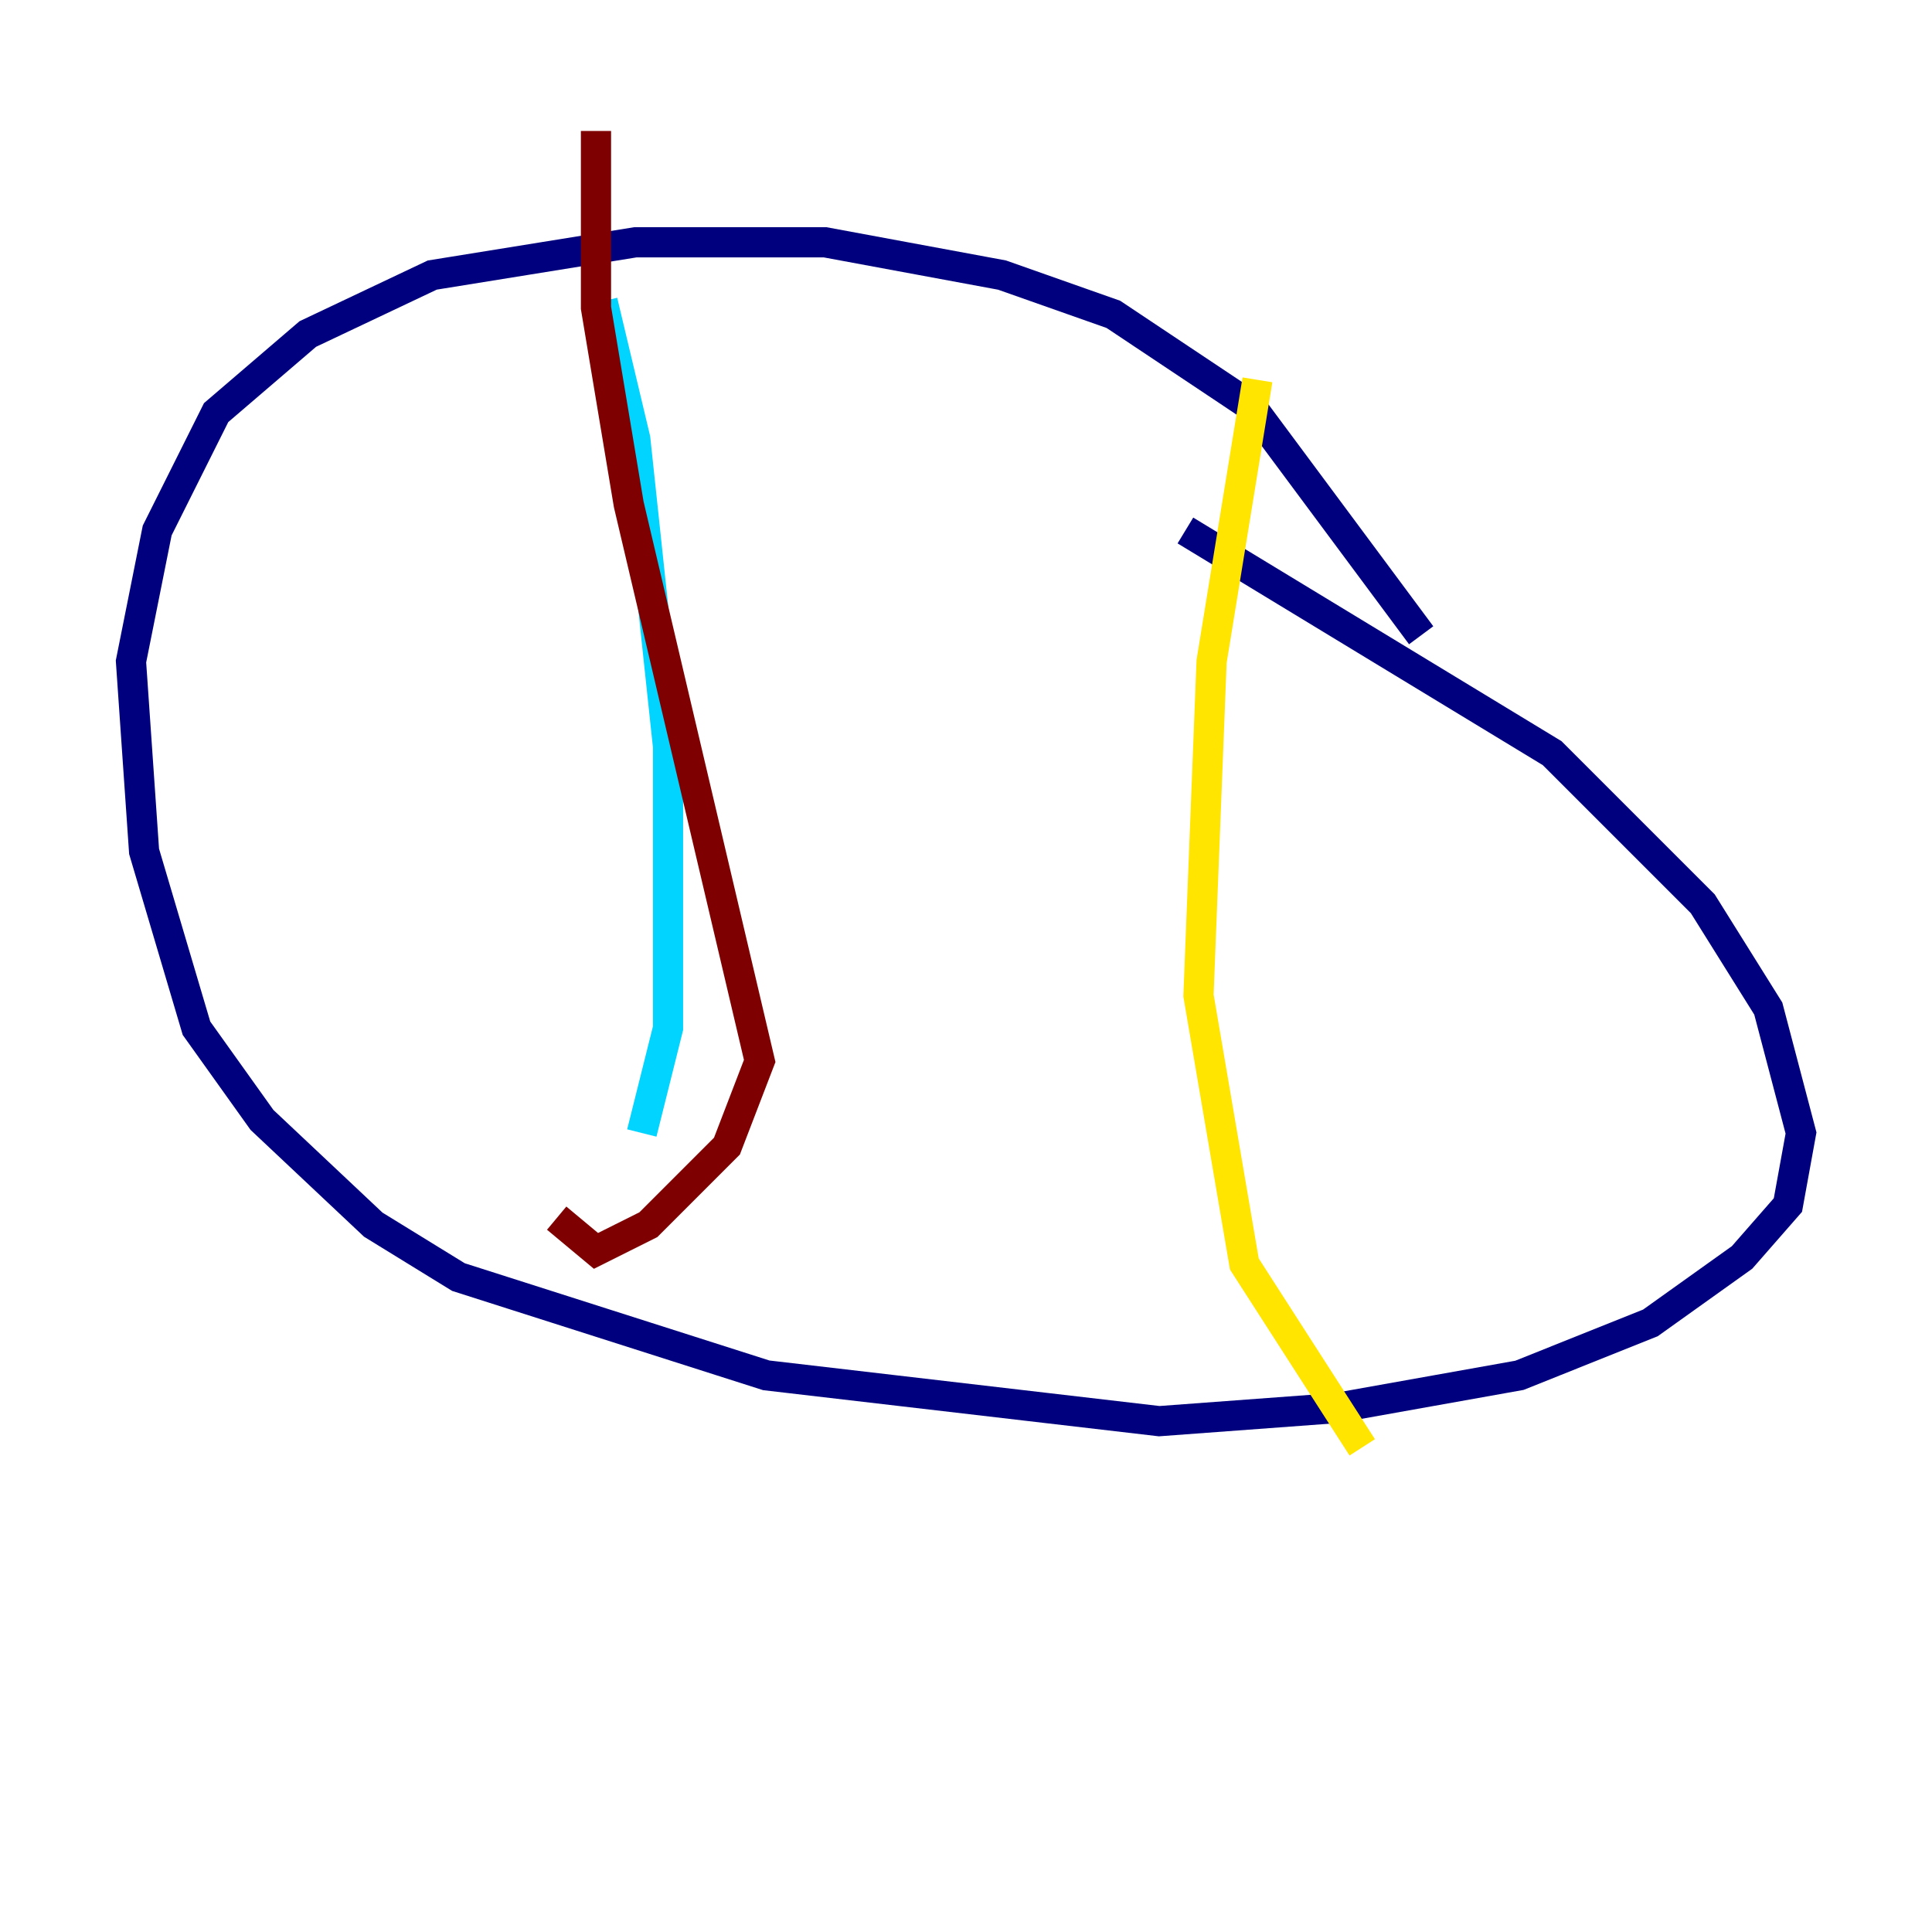 <?xml version="1.0" encoding="utf-8" ?>
<svg baseProfile="tiny" height="128" version="1.2" viewBox="0,0,128,128" width="128" xmlns="http://www.w3.org/2000/svg" xmlns:ev="http://www.w3.org/2001/xml-events" xmlns:xlink="http://www.w3.org/1999/xlink"><defs /><polyline fill="none" points="94.156,42.088 82.875,26.902 73.763,20.827 66.386,18.224 54.671,16.054 42.088,16.054 28.637,18.224 20.393,22.129 14.319,27.336 10.414,35.146 8.678,43.824 9.546,56.407 13.017,68.122 17.356,74.197 24.732,81.139 30.373,84.61 50.766,91.119 76.8,94.156 88.515,93.288 100.664,91.119 109.342,87.647 115.417,83.308 118.454,79.837 119.322,75.064 117.153,66.82 112.814,59.878 102.834,49.898 78.536,35.146" stroke="#00007f" stroke-width="2" /><polyline fill="none" points="39.919,19.959 42.088,29.071 44.258,49.464 44.258,68.122 42.522,75.064" stroke="#00d4ff" stroke-width="2" /><polyline fill="none" points="83.308,25.166 80.271,43.824 79.403,65.953 82.441,83.742 90.251,95.891" stroke="#ffe500" stroke-width="2" /><polyline fill="none" points="36.881,80.705 39.485,82.875 42.956,81.139 48.163,75.932 50.332,70.291 41.654,33.41 39.485,20.393 39.485,8.678" stroke="#7f0000" stroke-width="2" /></svg>